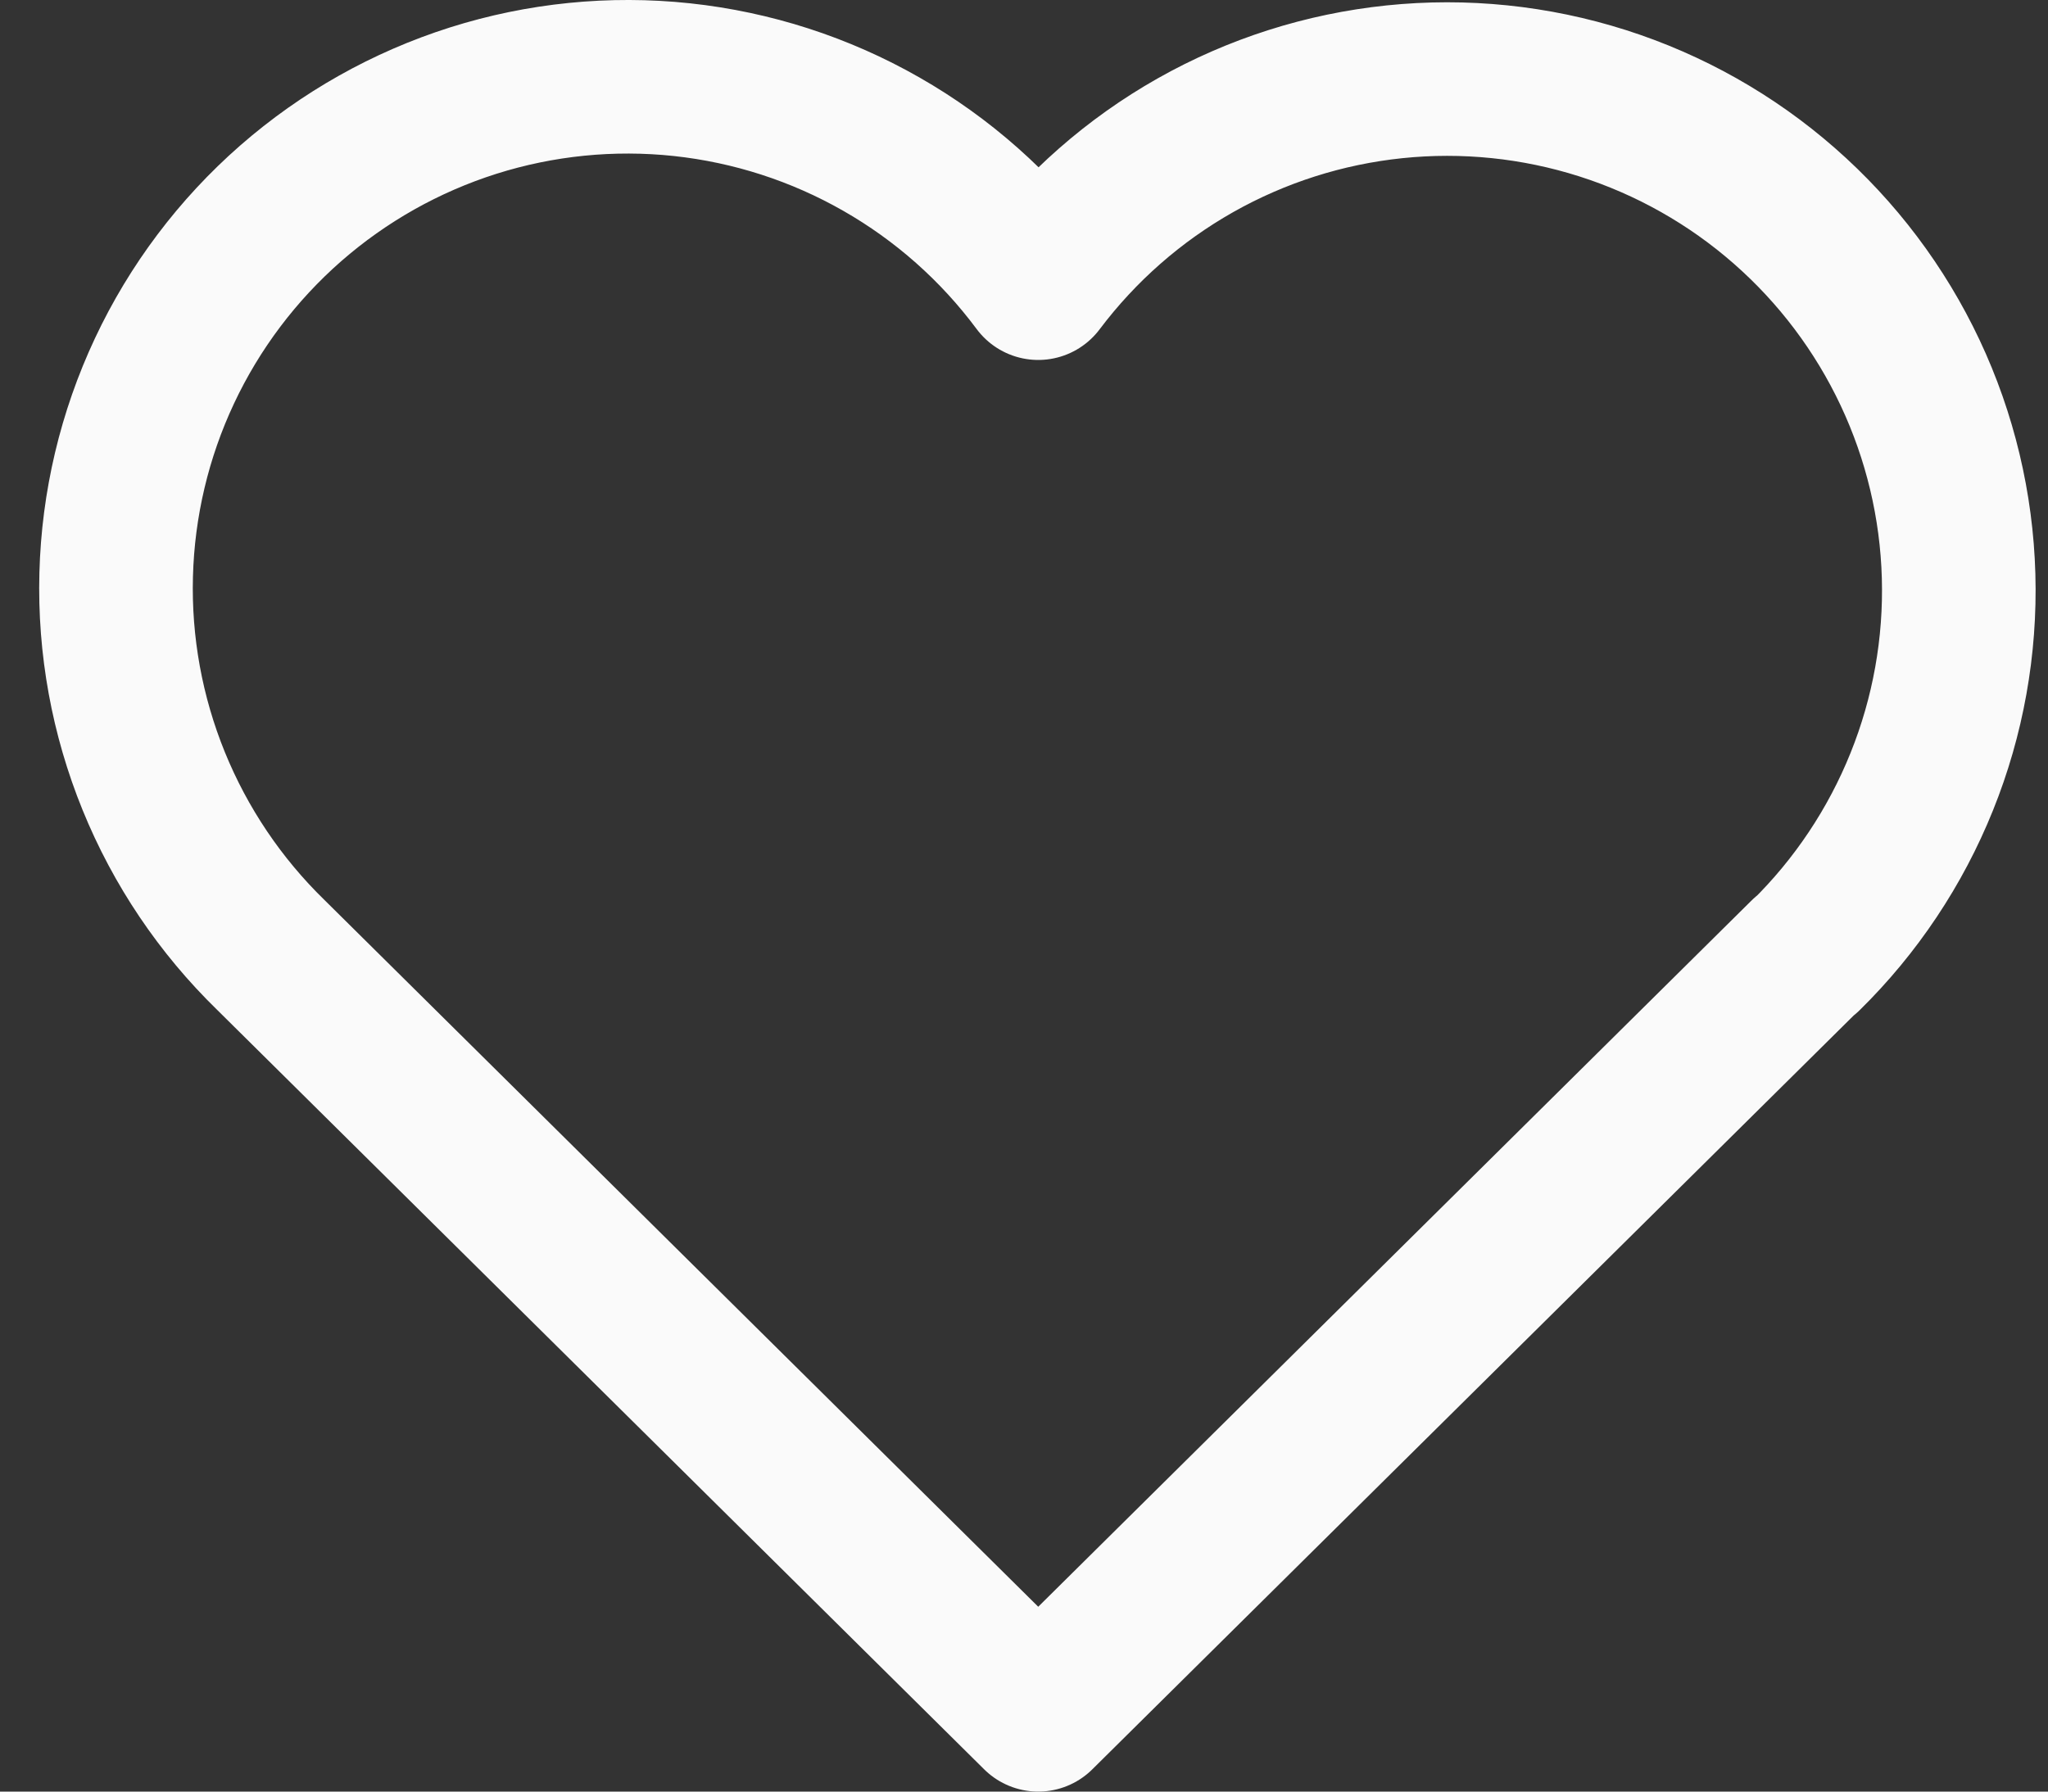 <svg width="40" height="35" viewBox="0 0 40 35" fill="none" xmlns="http://www.w3.org/2000/svg">
    <rect x="0" y="0" width="40" height="35" fill="#333333" stroke="none"/>
    <path
        d="M35.268 18.655L20.278 33.5L5.289 18.655C4.3 17.692 3.522 16.536 3.002 15.258C2.482 13.98 2.232 12.609 2.269 11.23C2.305 9.851 2.626 8.494 3.213 7.245C3.799 5.997 4.638 4.883 5.676 3.974C6.714 3.066 7.928 2.382 9.244 1.965C10.559 1.549 11.946 1.41 13.318 1.556C14.69 1.703 16.016 2.131 17.214 2.816C18.412 3.5 19.455 4.425 20.278 5.532C21.105 4.433 22.149 3.516 23.346 2.839C24.543 2.162 25.867 1.74 27.235 1.598C28.603 1.456 29.985 1.598 31.296 2.015C32.606 2.432 33.817 3.115 34.851 4.022C35.885 4.928 36.721 6.038 37.307 7.282C37.893 8.527 38.215 9.879 38.254 11.253C38.293 12.628 38.048 13.996 37.534 15.271C37.02 16.547 36.249 17.703 35.268 18.667"
        stroke="#fafafa" stroke-width="3" stroke-linecap="round" stroke-linejoin="round" />
</svg>